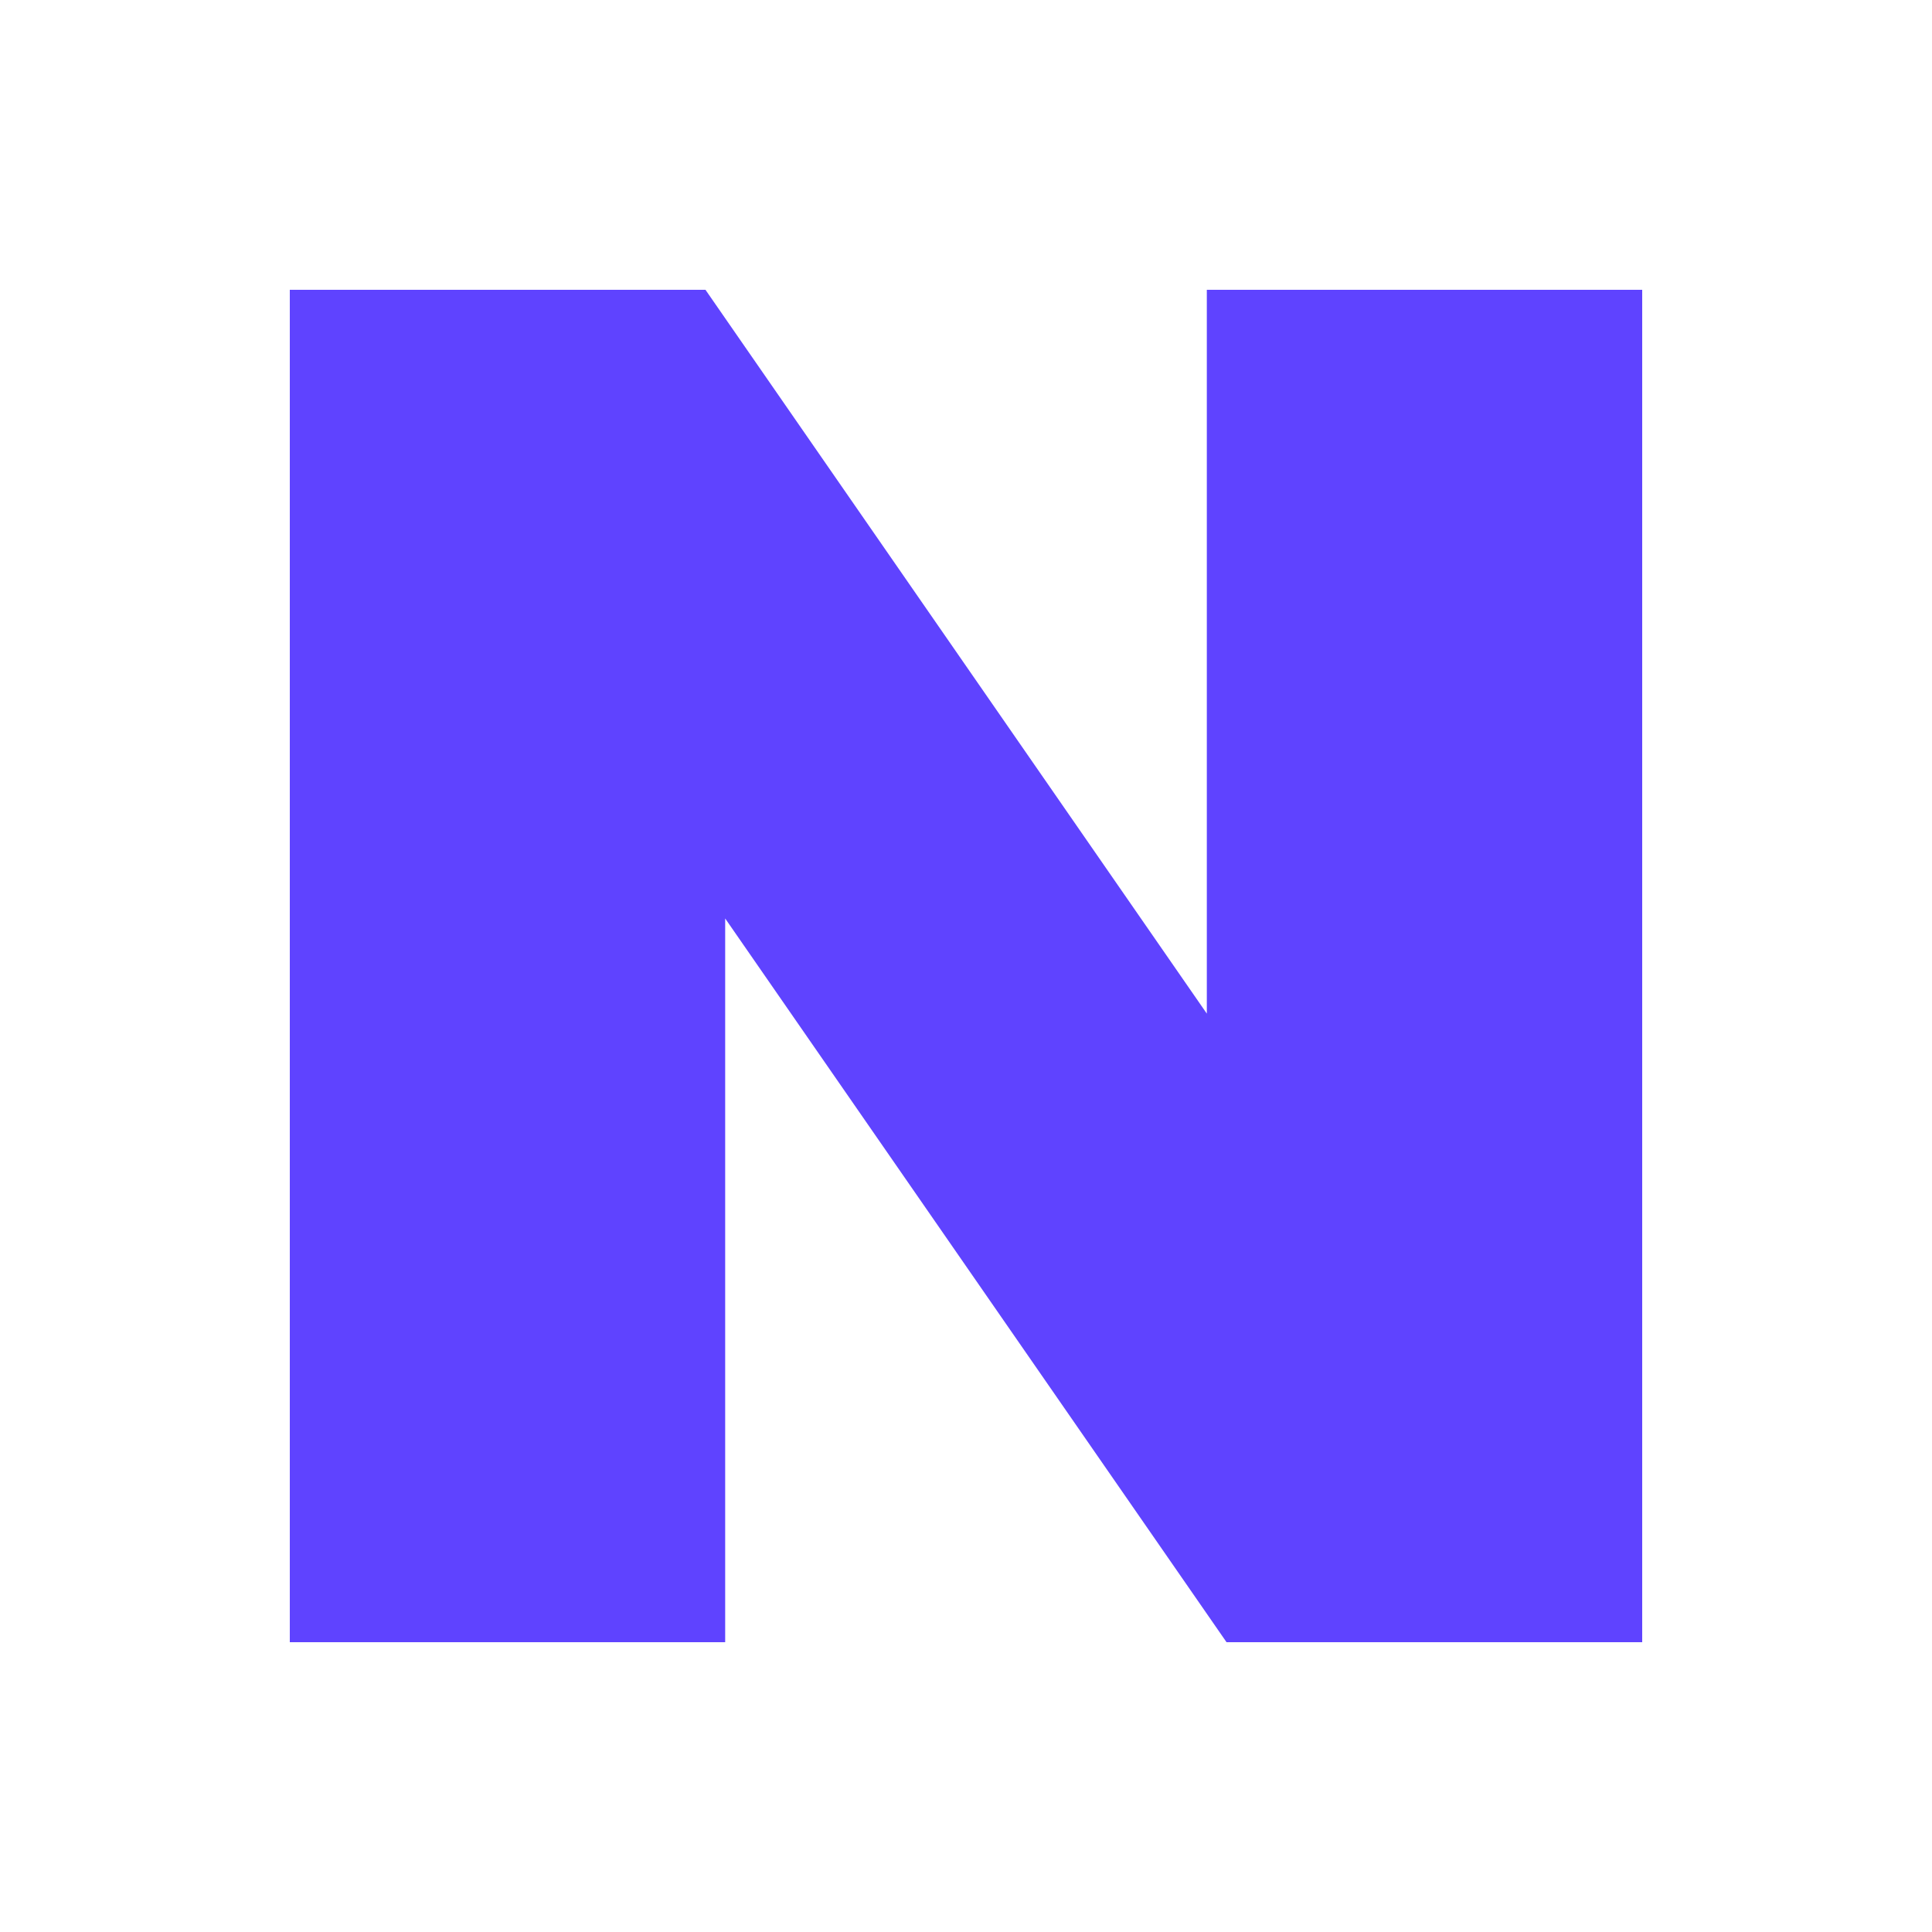 <svg width="20" height="20" viewBox="0 0 20 20" fill="none" xmlns="http://www.w3.org/2000/svg">
<path d="M12.493 10.493L7.303 3H3V17H7.507V9.508L12.697 17H17V3H12.493V10.493Z" fill="#5F43FF"/>
</svg>
